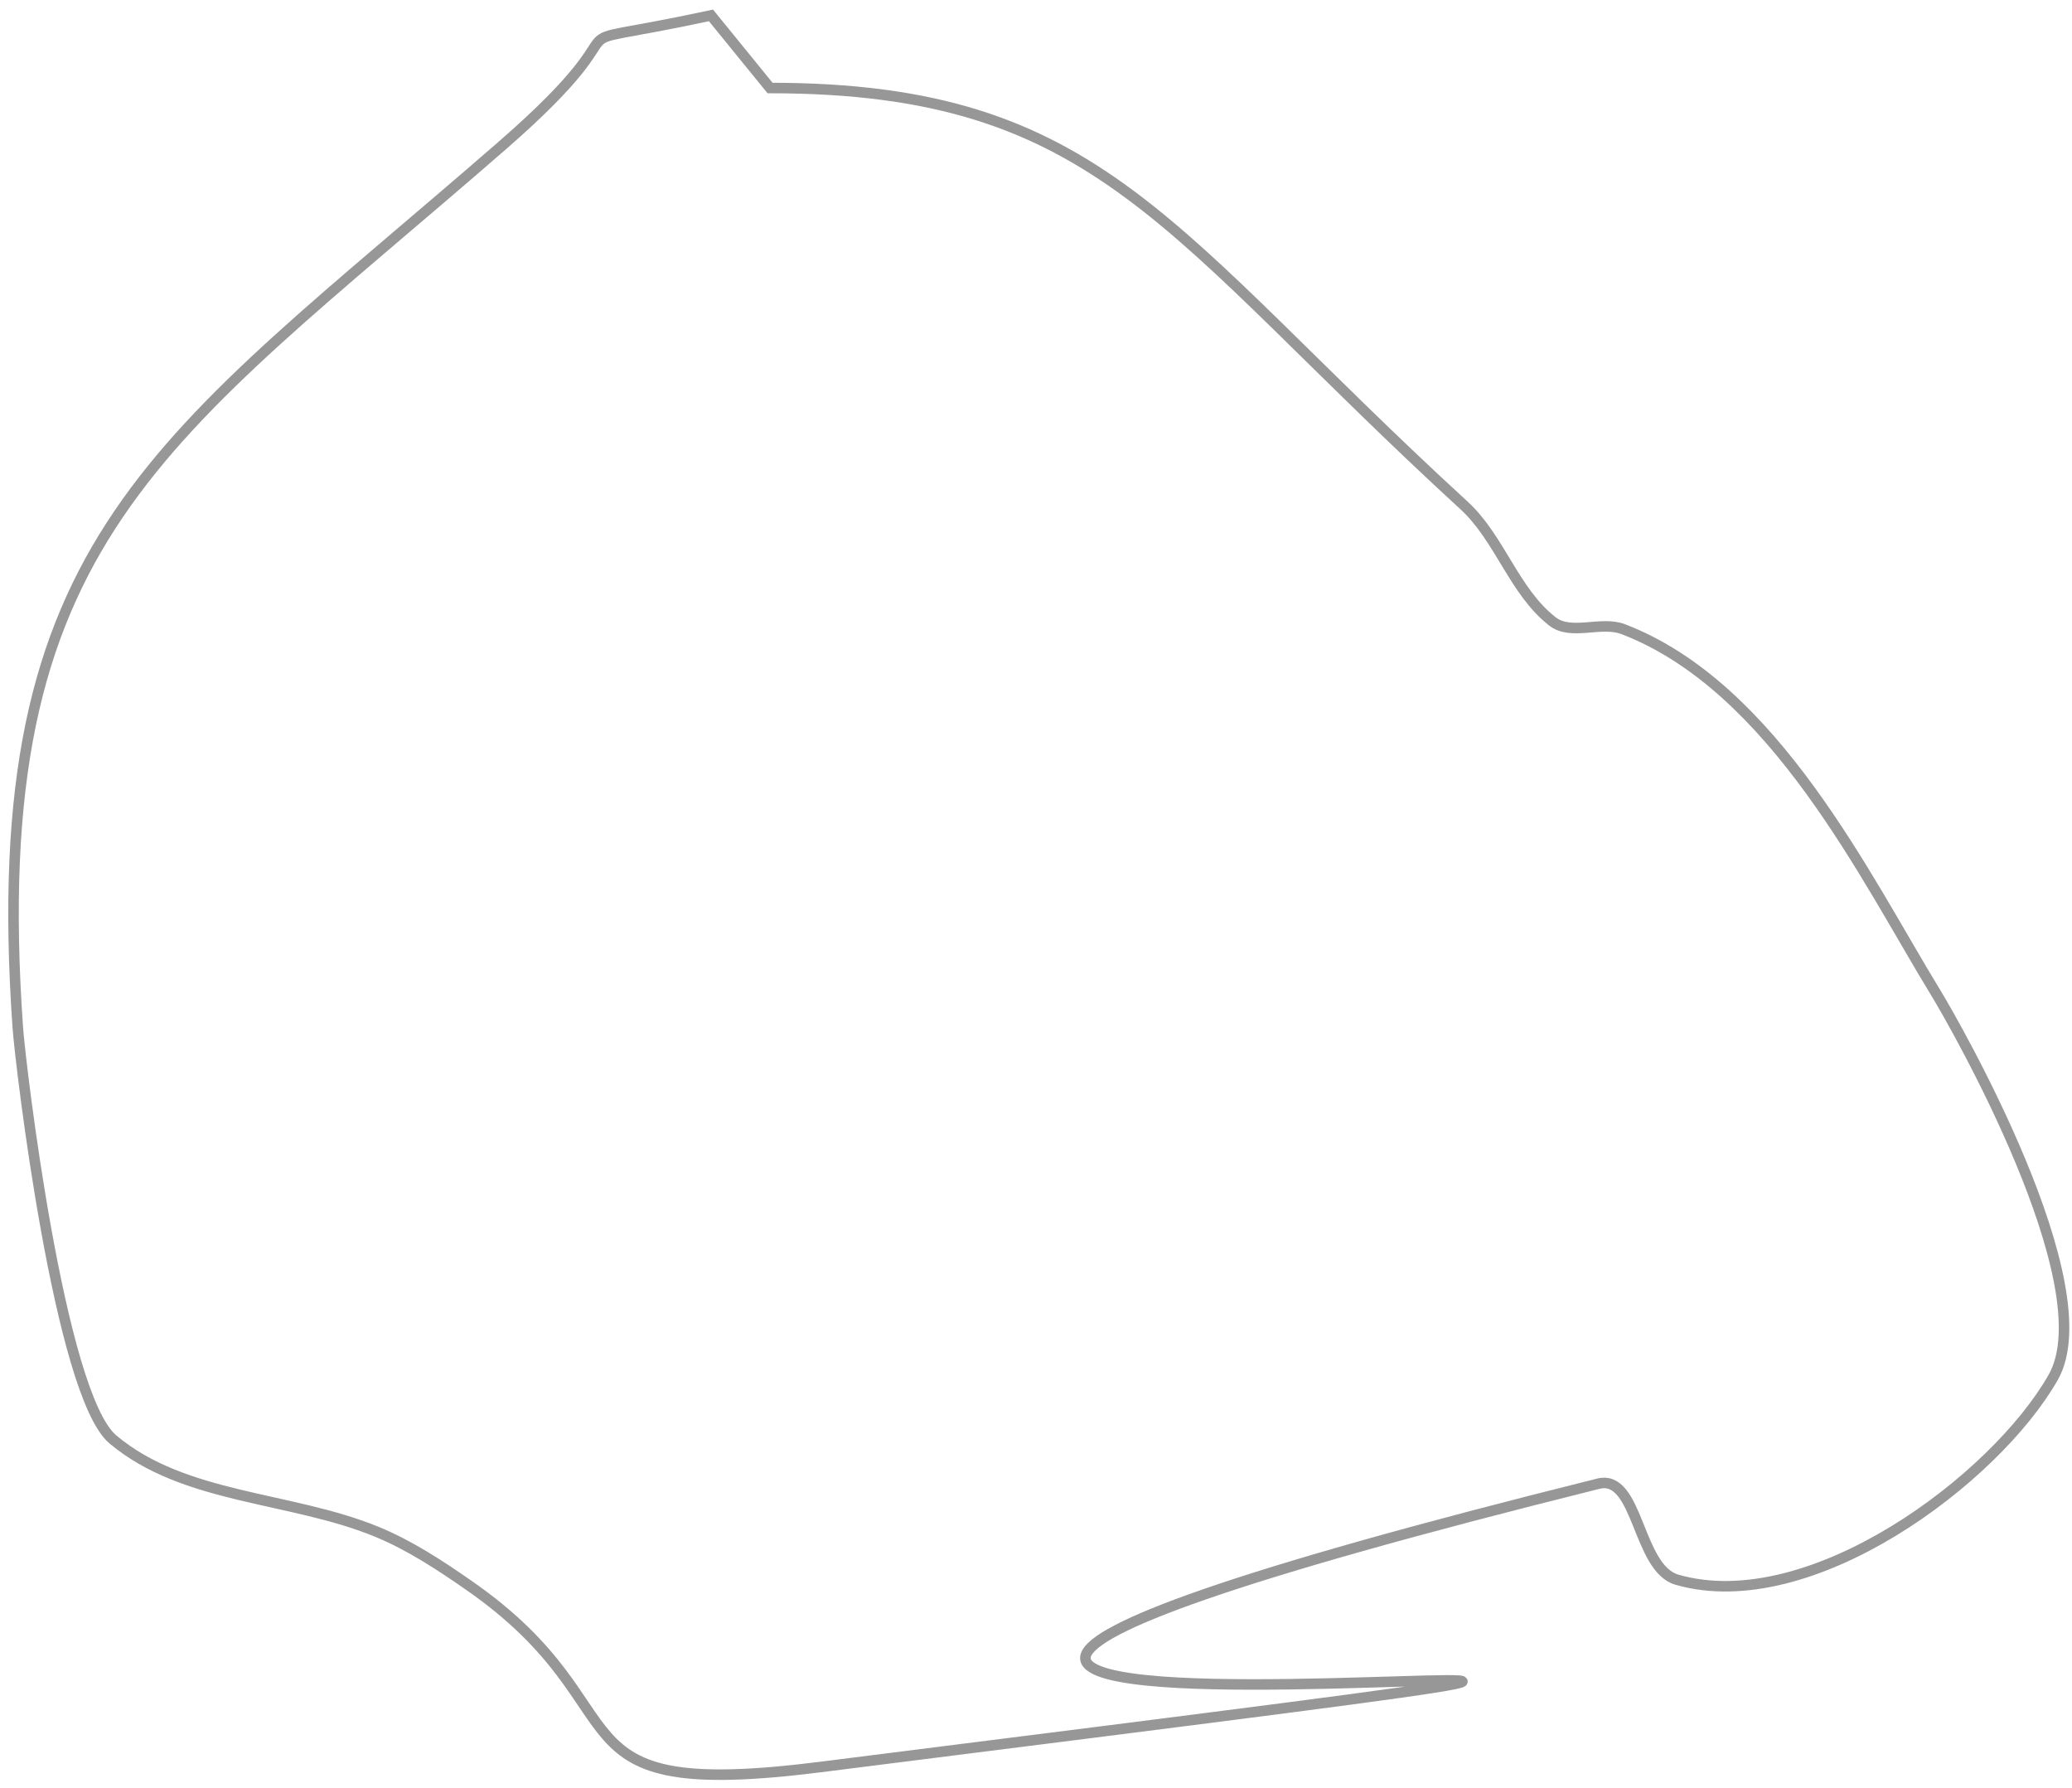 <?xml version="1.0" encoding="UTF-8"?>
<svg width="197px" height="170px" viewBox="0 0 197 170" version="1.1" xmlns="http://www.w3.org/2000/svg" xmlns:xlink="http://www.w3.org/1999/xlink">
    <!-- Generator: Sketch 50.2 (55047) - http://www.bohemiancoding.com/sketch -->
    <title>Path</title>
    <desc>Created with Sketch.</desc>
    <defs></defs>
    <g id="Page-1" stroke="none" stroke-width="1" fill="none" fill-rule="evenodd">
        <path d="M73.215,8.367 C104.7,8.367 110.825,22.038 139.195,48.047 C142.602,51.17 143.952,56.238 147.602,59.074 C149.382,60.458 152.222,59.002 154.328,59.809 C168.694,65.312 177.438,83.575 184.051,94.383 C185.711,97.096 200.162,122.206 195.219,130.922 C189.715,140.627 172.098,153.83 159.43,150.168 C155.656,149.077 155.784,140.094 151.973,141.043 C9.524,176.513 241.03,147.424 78.008,167.977 C51.375,171.334 61.742,162.645 44.602,150.723 C41.814,148.784 38.938,146.89 35.797,145.602 C27.607,142.243 17.504,142.53 10.73,136.832 C5.669,132.574 1.944,101.258 1.691,97.668 C-1.593,50.987 15.194,42.164 47.719,13.863 C63.279,0.323 49.902,5.261 67.598,1.465 L73.215,8.367 Z" id="Path" stroke="#979797"></path>
    </g>
</svg>